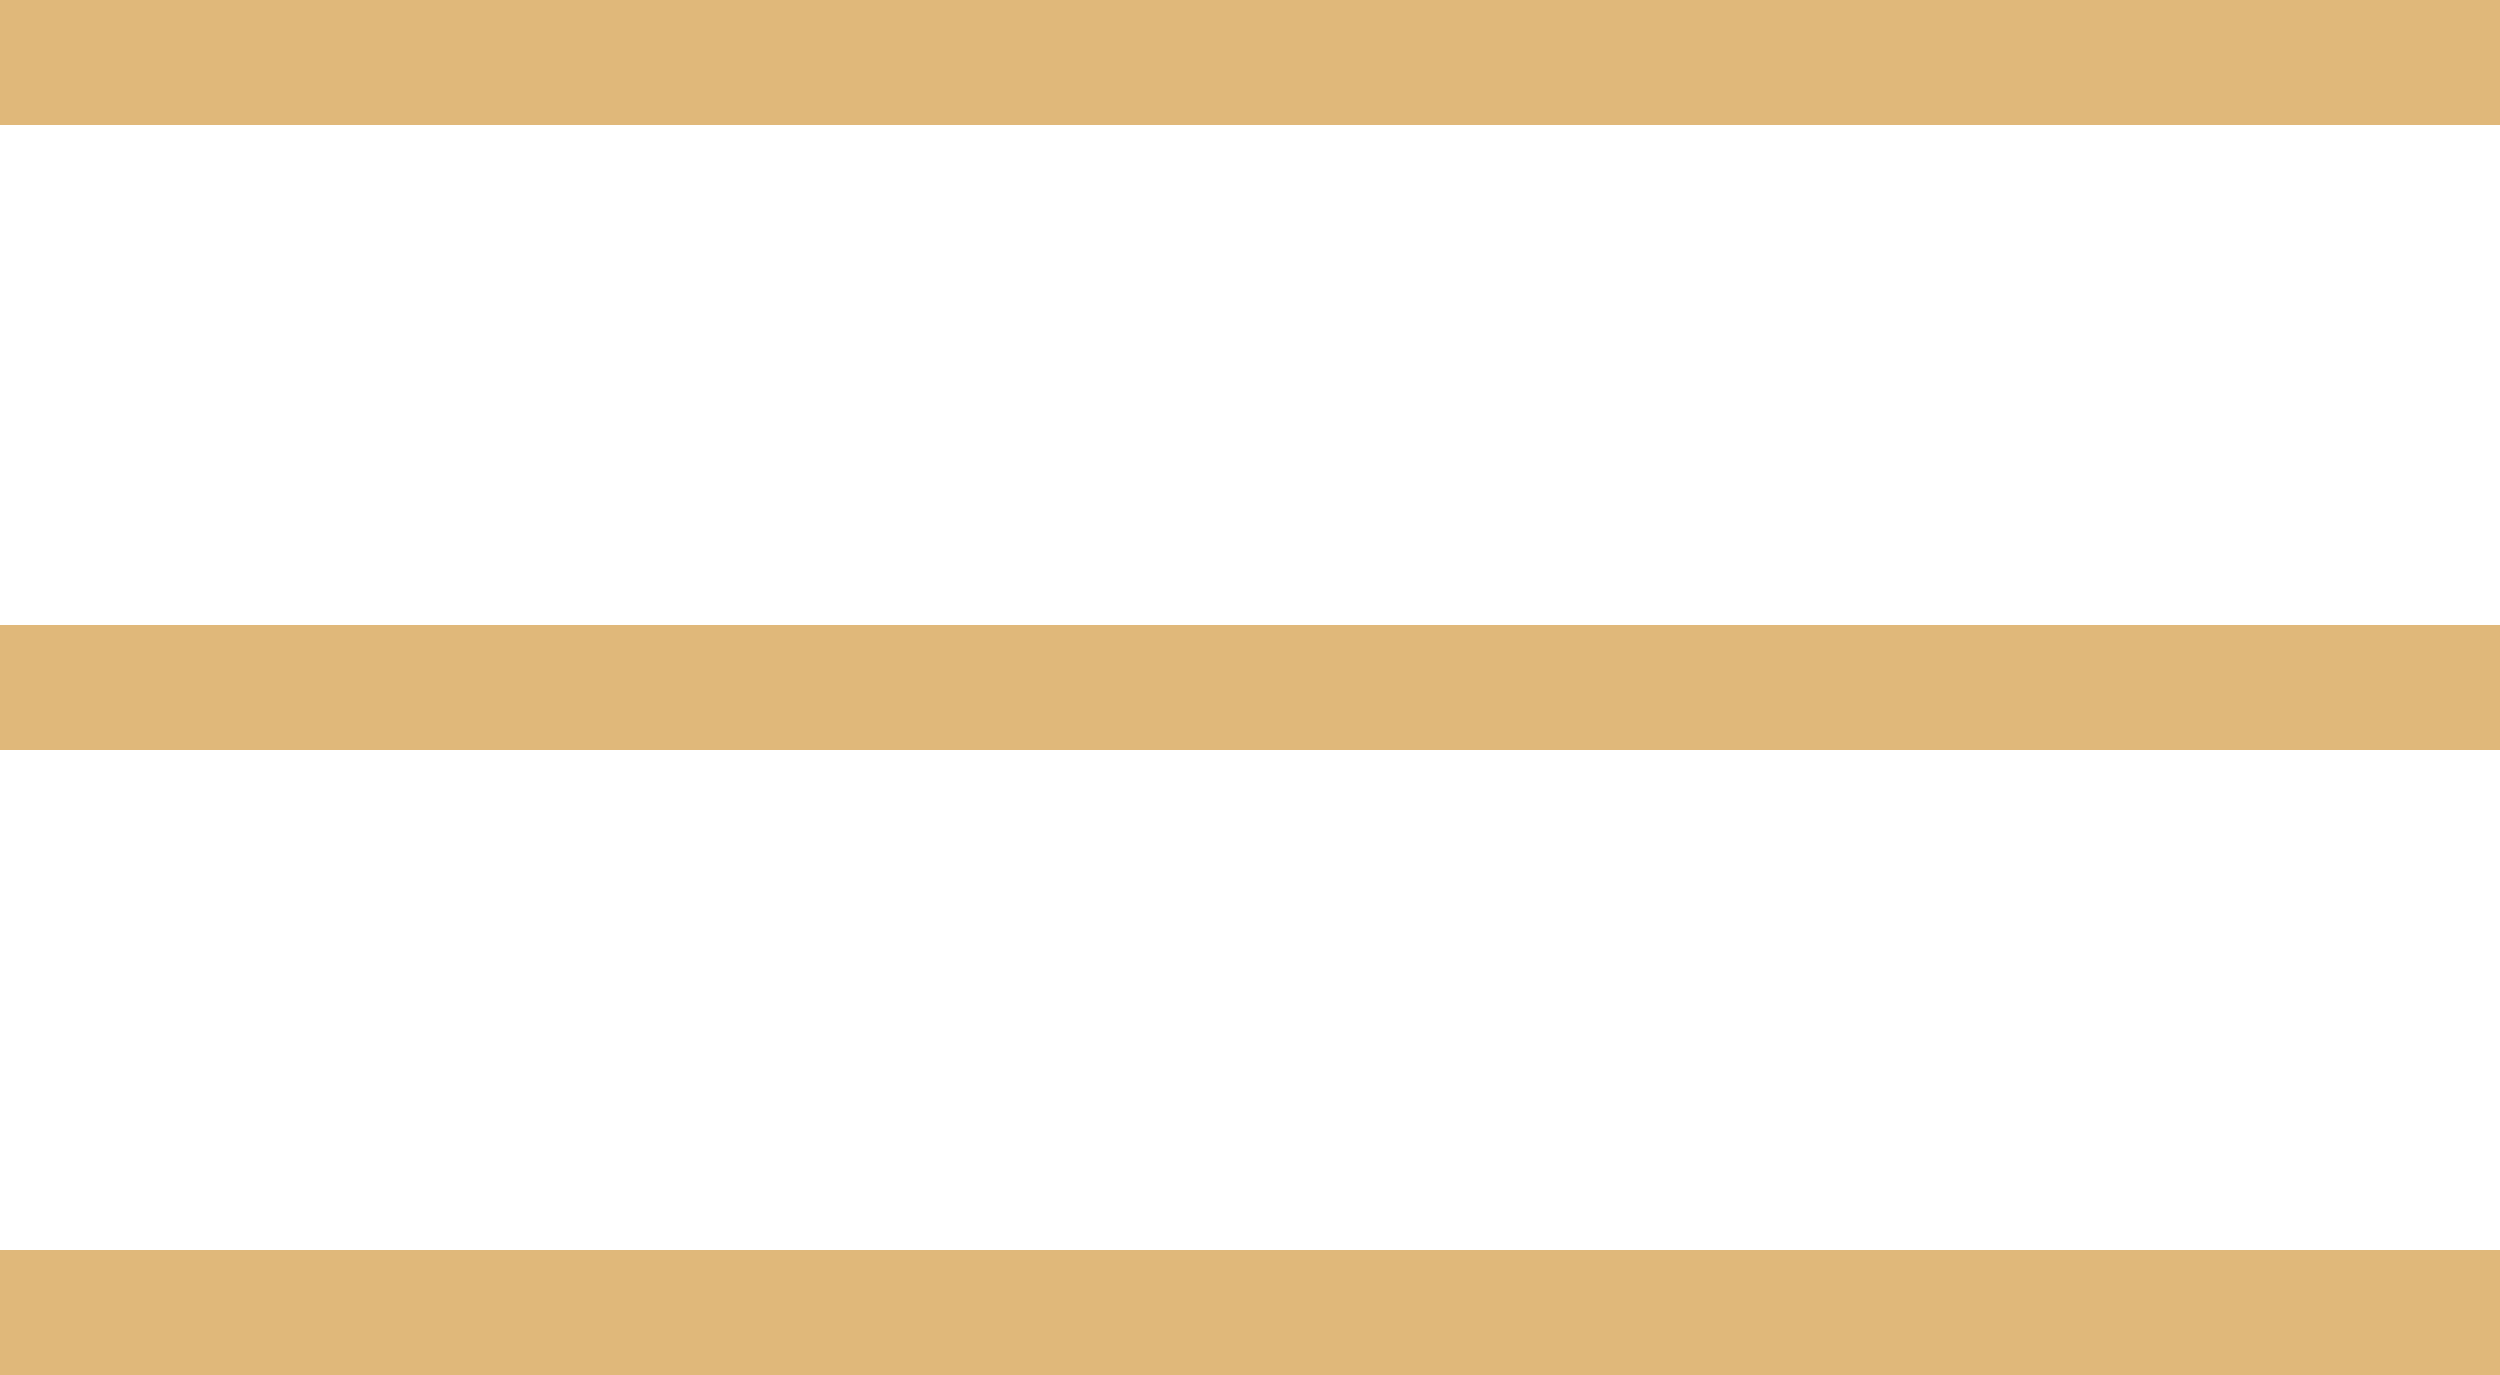 <svg width="40" height="22" viewBox="0 0 40 22" fill="none" xmlns="http://www.w3.org/2000/svg">
<line y1="1" x2="40" y2="1" stroke="#E0B87A" stroke-width="2"/>
<line x1="-1.25822e-10" y1="11" x2="40" y2="11" stroke="#E0B87A" stroke-width="2"/>
<line y1="21" x2="40" y2="21" stroke="#E0B87A" stroke-width="2"/>
</svg>
